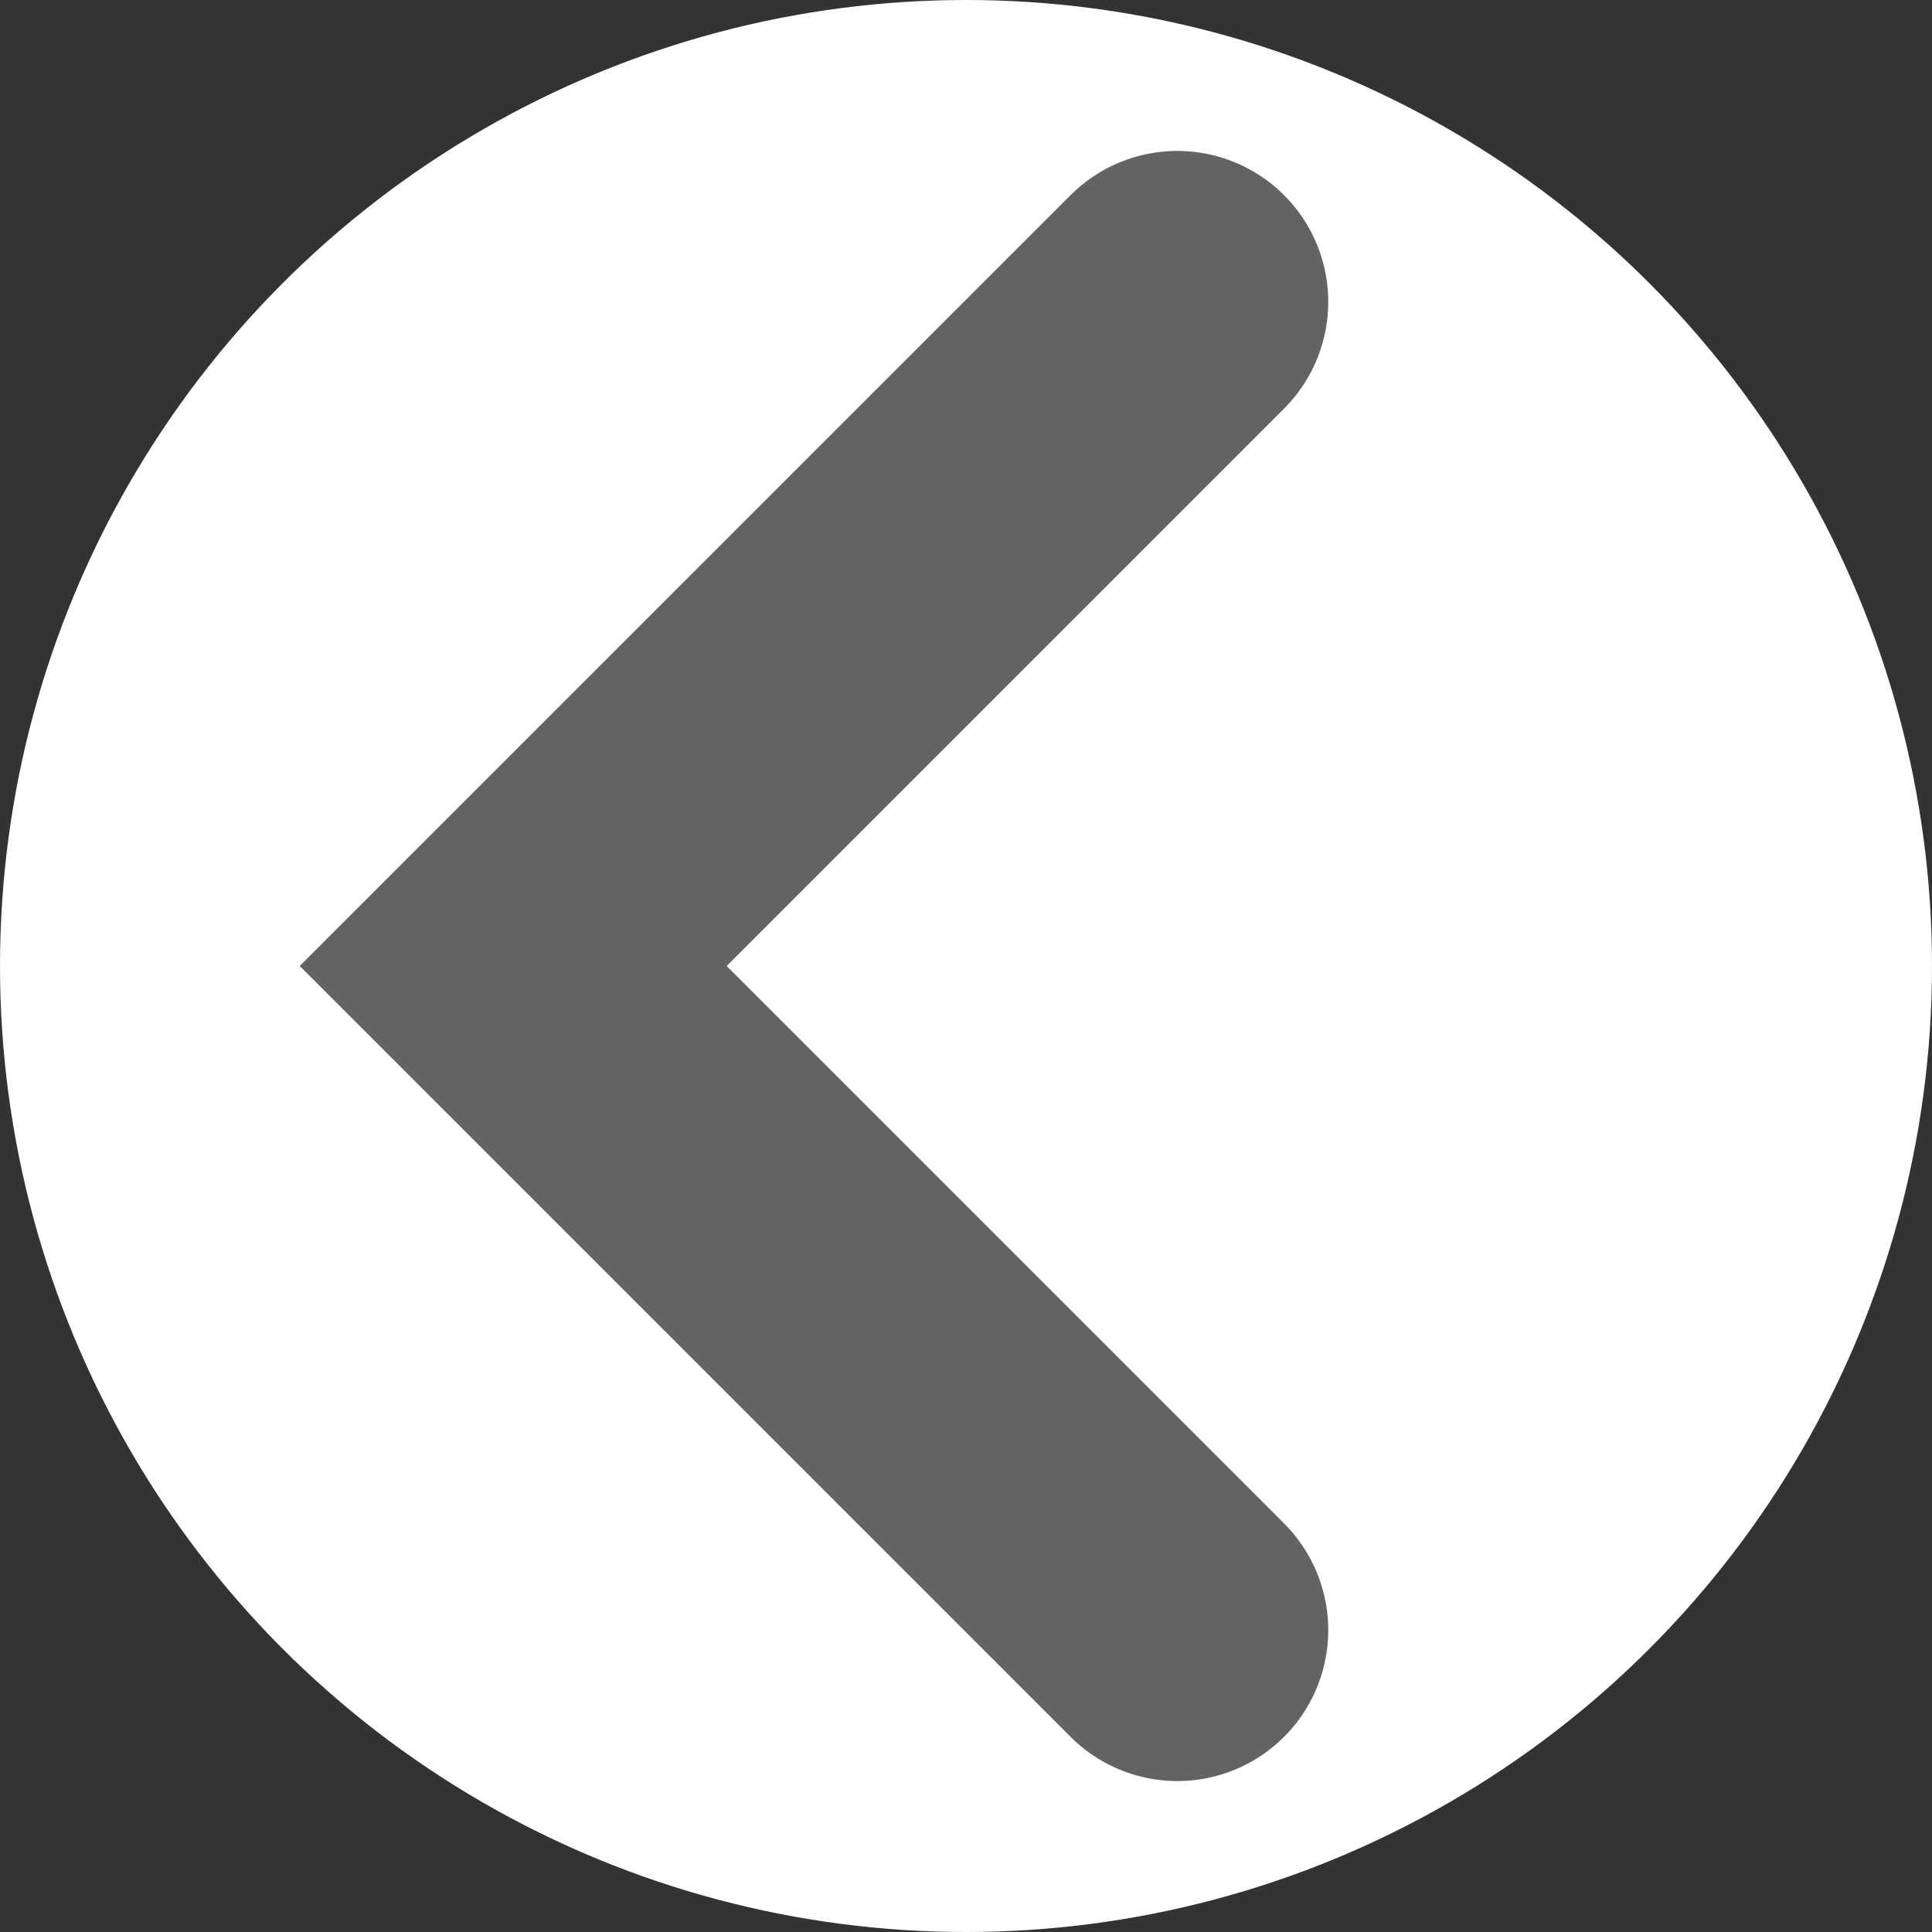 <svg width="64" height="64" viewBox="0 0 64 64" fill="none" xmlns="http://www.w3.org/2000/svg">
<rect x="0" y="0" width="64" height="64" fill="#333333" stroke="none"/>
<circle cx="32" cy="32" r="32" transform="matrix(-1 0 0 1 64 0)" fill="white"/>
<path d="M39 10L17 32L39 54" stroke="#636363" stroke-width="10" stroke-linecap="round"/>
</svg>
